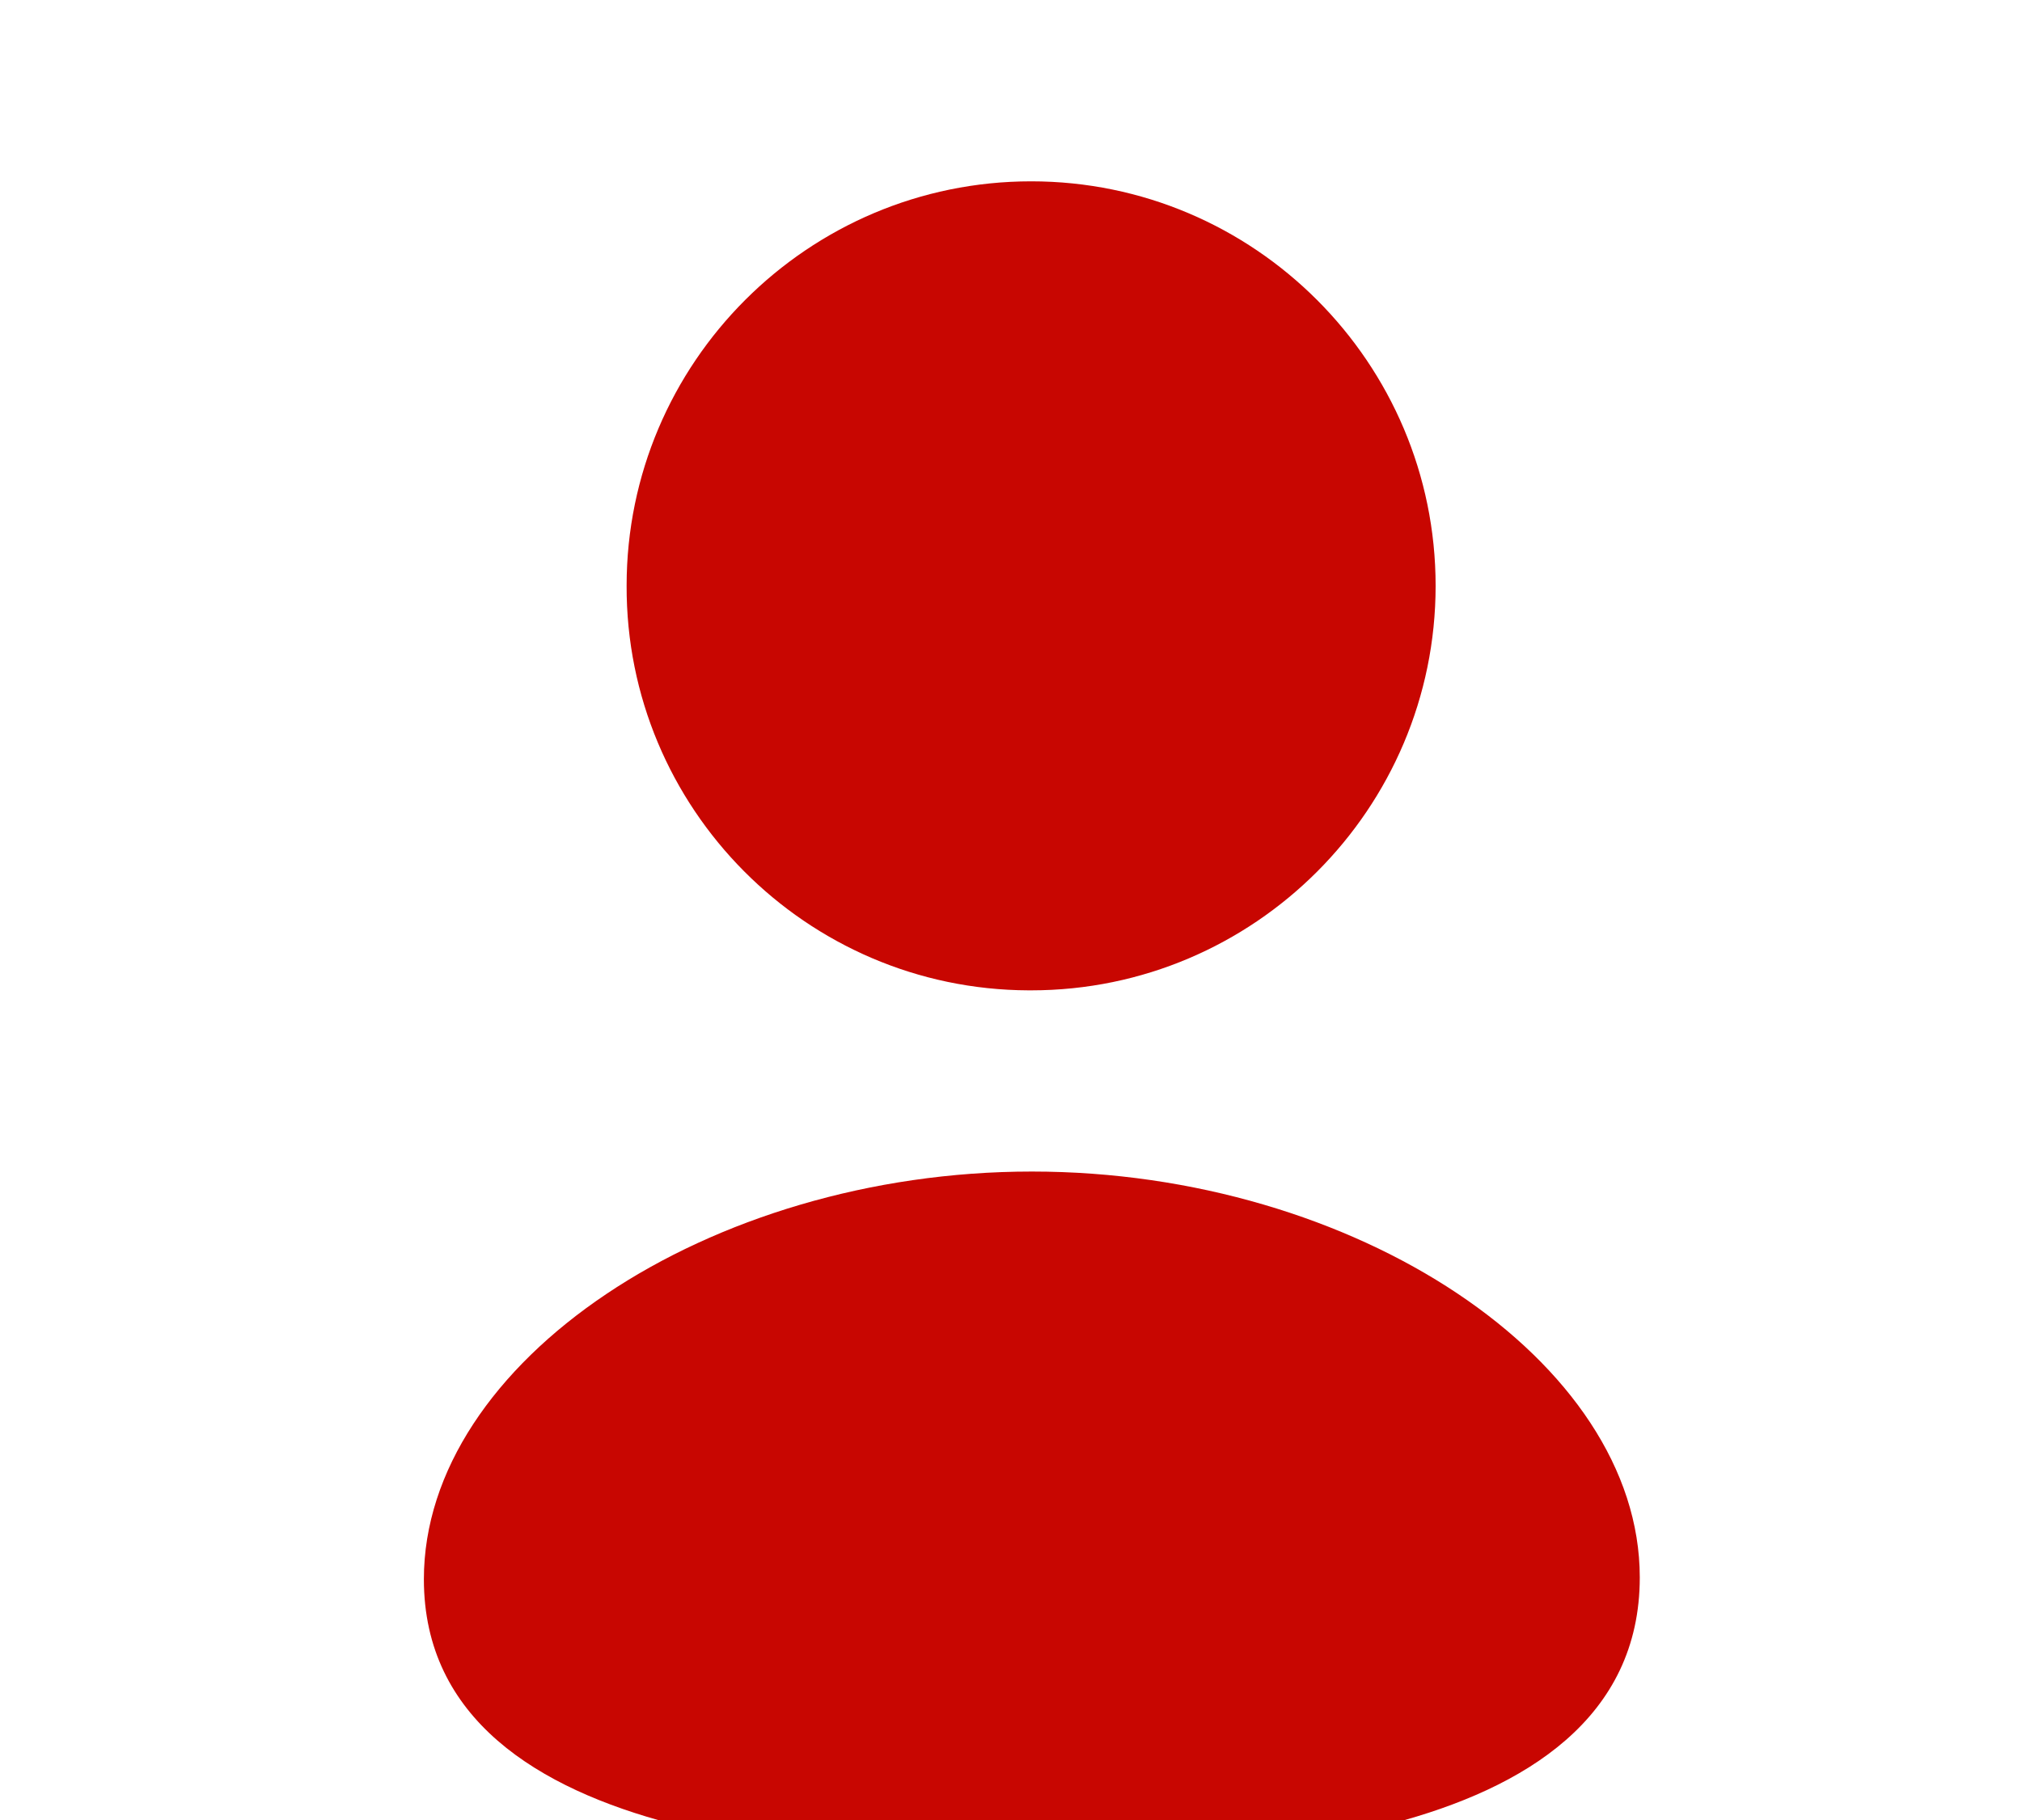 <svg width="30" height="27" viewBox="0 0 30 27" fill="none" xmlns="http://www.w3.org/2000/svg">
<g id="Profile">
<path id="Vector" fill-rule="evenodd" clip-rule="evenodd" d="M15.31 17.38C10.504 17.38 6.289 20.207 6.289 23.428C6.289 27.573 13.079 27.573 15.31 27.573C17.54 27.573 24.329 27.573 24.329 23.401C24.329 20.193 20.114 17.38 15.31 17.38Z" fill="#C80601"/>
<path id="Vector_2" fill-rule="evenodd" clip-rule="evenodd" d="M15.261 14.692H15.299C18.608 14.692 21.3 12 21.3 8.691C21.3 5.382 18.608 2.69 15.299 2.69C11.989 2.69 9.297 5.382 9.297 8.688C9.286 11.987 11.96 14.68 15.261 14.692Z" fill="#C80601"/>
</g>
</svg>
